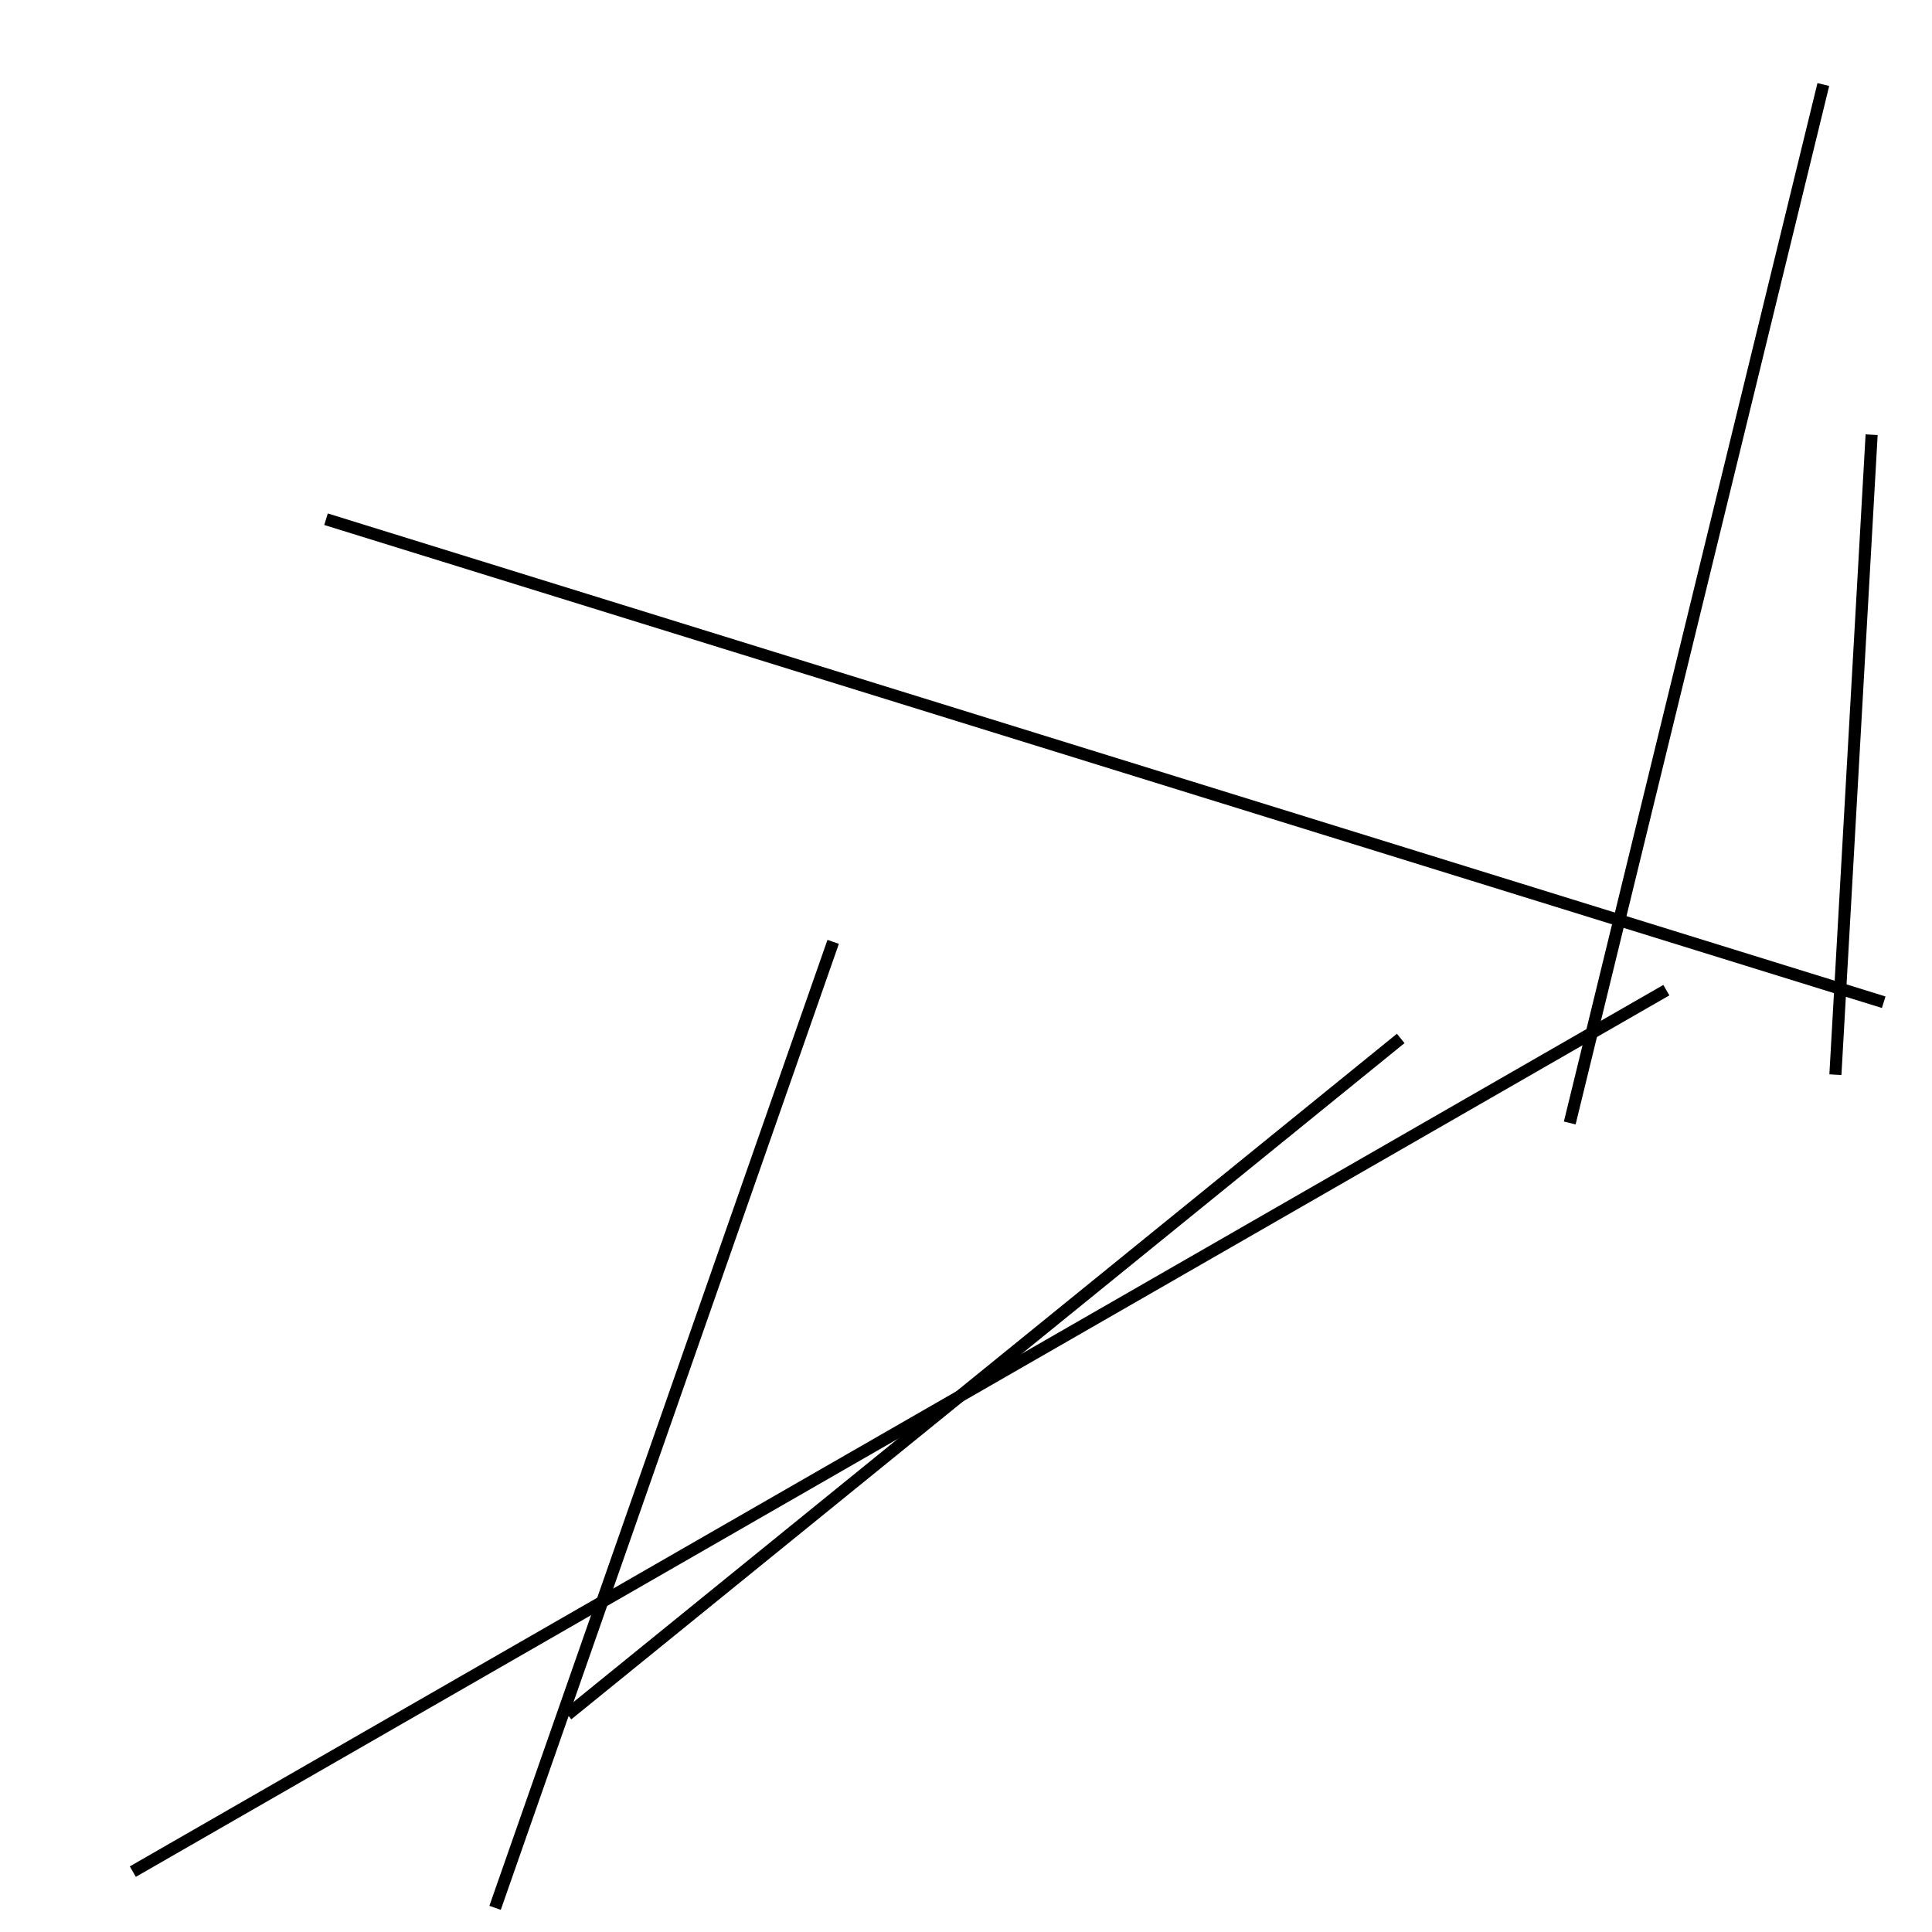 <?xml version="1.0" encoding="utf-8" ?>
<svg baseProfile="full" height="160" version="1.1" width="160" xmlns="http://www.w3.org/2000/svg" xmlns:ev="http://www.w3.org/2001/xml-events" xmlns:xlink="http://www.w3.org/1999/xlink"><defs /><line stroke="black" stroke-width="1" x1="130" x2="151" y1="93" y2="7" /><line stroke="black" stroke-width="1" x1="11" x2="138" y1="155" y2="82" /><line stroke="black" stroke-width="1" x1="41" x2="69" y1="158" y2="78" /><line stroke="black" stroke-width="1" x1="27" x2="156" y1="43" y2="83" /><line stroke="black" stroke-width="1" x1="152" x2="155" y1="89" y2="36" /><line stroke="black" stroke-width="1" x1="47" x2="116" y1="142" y2="86" /></svg>